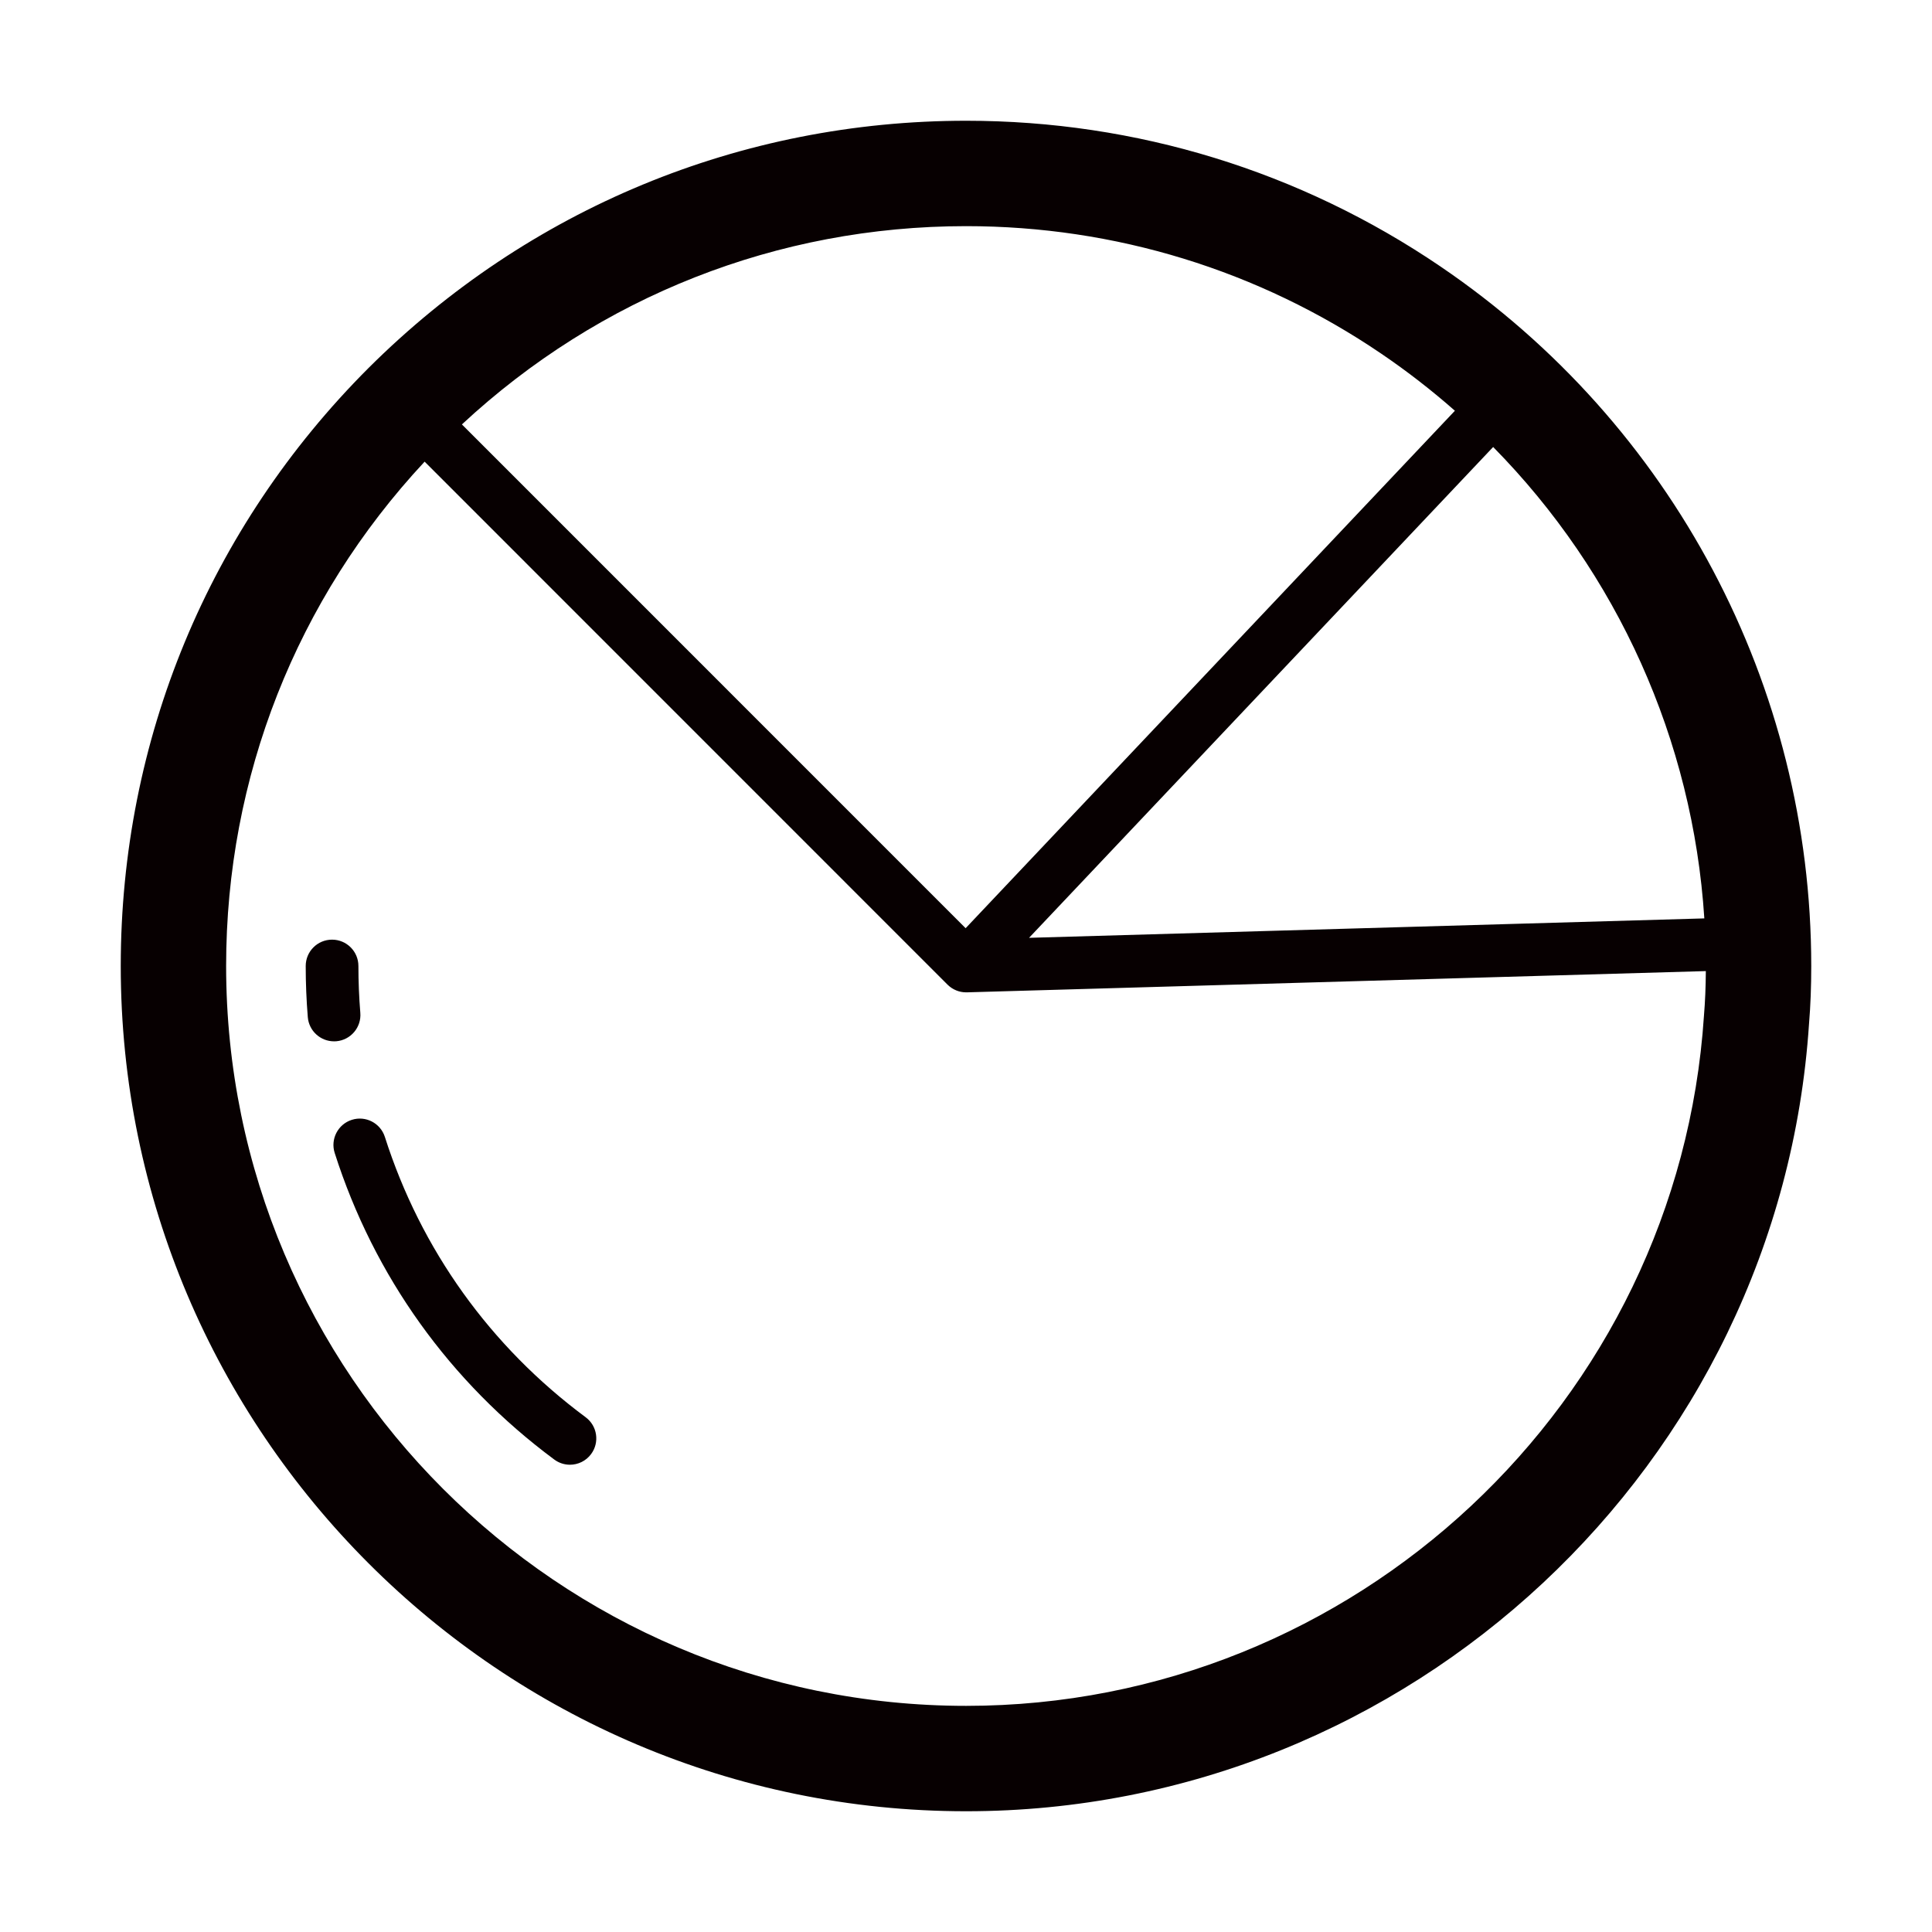 <?xml version="1.0" encoding="utf-8"?>
<!-- Generator: Adobe Illustrator 17.0.0, SVG Export Plug-In . SVG Version: 6.00 Build 0)  -->
<!DOCTYPE svg PUBLIC "-//W3C//DTD SVG 1.1//EN" "http://www.w3.org/Graphics/SVG/1.1/DTD/svg11.dtd">
<svg version="1.1" id="图层_1" xmlns="http://www.w3.org/2000/svg" xmlns:xlink="http://www.w3.org/1999/xlink" x="0px" y="0px"
	 width="512px" height="512px" viewBox="0 0 512 512" enable-background="new 0 0 512 512" xml:space="preserve">
<g>
	<g id="Diagramm_4_">
		<g>
			<path fill="#070001" d="M381.763,70.636C344.573,45.358,301.103,32,256.037,32c-59.709,0-115.949,23.26-158.375,65.523
				C55.317,139.881,32,196.158,32,256c0,123.518,100.507,224,224.037,224c117.544,0,215.666-91.789,223.376-208.718
				C479.81,266.523,480,261.524,480,256C480,181.722,443.273,112.422,381.763,70.636z M451.664,243.386l-178.953,5.147
				l122.991-130.074C428.582,151.844,448.626,196.086,451.664,243.386z M256.037,59.931c39.441,0,77.491,11.687,110.031,33.807
				c6.859,4.659,13.361,9.713,19.494,15.114L255.902,245.984L122.41,112.476C158.913,78.542,206.086,59.931,256.037,59.931z
				 M451.564,269.195c-6.757,102.549-92.64,182.875-195.527,182.875c-108.135,0-196.111-87.957-196.111-196.07
				c0-50.04,18.646-97.229,52.604-133.658l138.573,138.595c0.018,0.017,0.037,0.032,0.055,0.05c0.059,0.058,0.123,0.111,0.185,0.167
				c0.104,0.095,0.206,0.191,0.316,0.279c0.067,0.054,0.138,0.102,0.207,0.153c0.109,0.081,0.216,0.164,0.328,0.239
				c0.113,0.074,0.233,0.141,0.349,0.209c0.074,0.042,0.144,0.089,0.219,0.13c0.787,0.42,1.662,0.693,2.588,0.784
				c0.228,0.023,0.458,0.034,0.689,0.034h0.205l195.821-5.632C452.035,261.546,451.883,265.391,451.564,269.195z M89.099,275.946
				c3.846-0.321,6.709-3.689,6.388-7.536c-0.334-4.112-0.505-8.292-0.505-12.411c0-3.859-3.13-6.982-6.982-6.982
				c-3.859,0-6.982,3.124-6.982,6.982c0,4.501,0.184,9.063,0.552,13.556c0.3,3.649,3.355,6.409,6.955,6.409
				C88.717,275.966,88.908,275.959,89.099,275.946z M155.204,375.583c-25.294-18.773-43.688-44.452-53.206-74.278
				c-1.172-3.676-5.092-5.715-8.774-4.534c-3.668,1.173-5.7,5.107-4.526,8.775c10.411,32.629,30.53,60.729,58.189,81.247
				c1.248,0.927,2.706,1.376,4.152,1.376c2.133,0,4.24-0.974,5.611-2.823C158.947,382.252,158.299,377.88,155.204,375.583z"/>
		</g>
	</g>
</g>
</svg>
